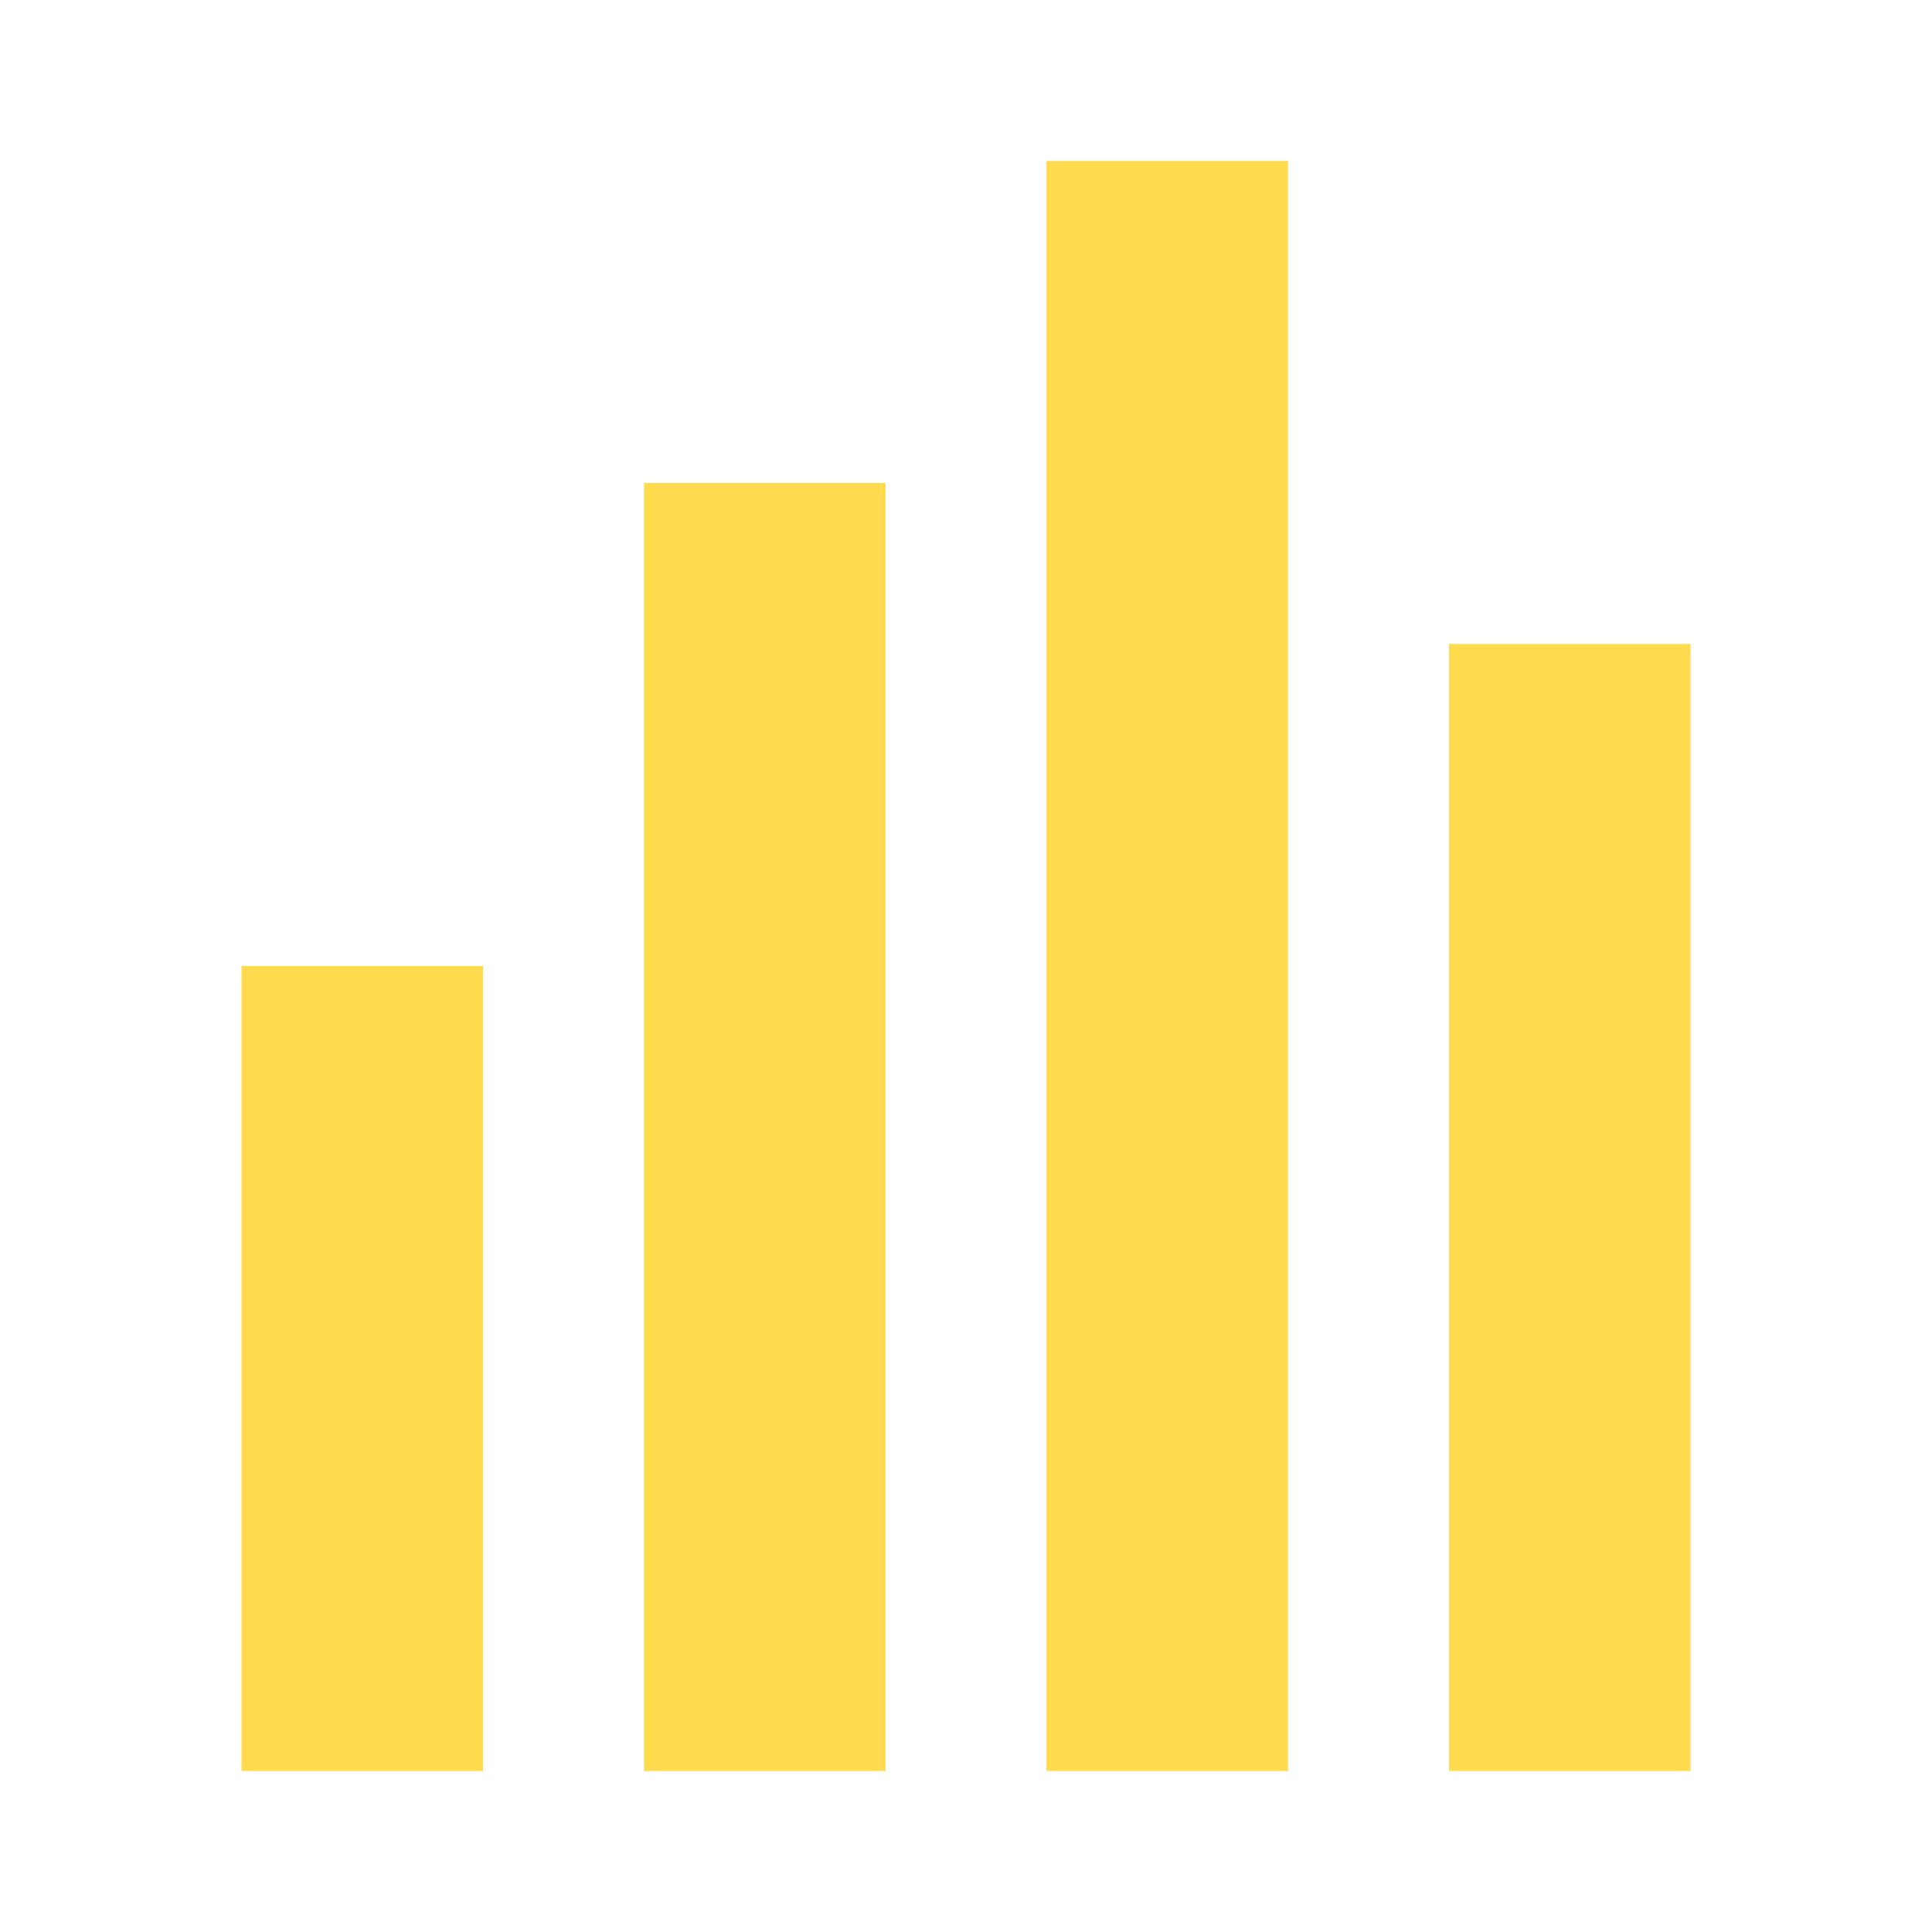 <svg xmlns="http://www.w3.org/2000/svg" width="24" height="24" viewBox="0 0 24 24">
  <path fill="#FFDB4D" d="M8,22 L11,22 L11,6 L8,6 L8,22 Z M13,22 L16,22 L16,2 L13,2 L13,22 Z M3,22 L6,22 L6,12 L3,12 L3,22 Z M18,8 L18,22 L21,22 L21,8 L18,8 Z"/>
</svg>
